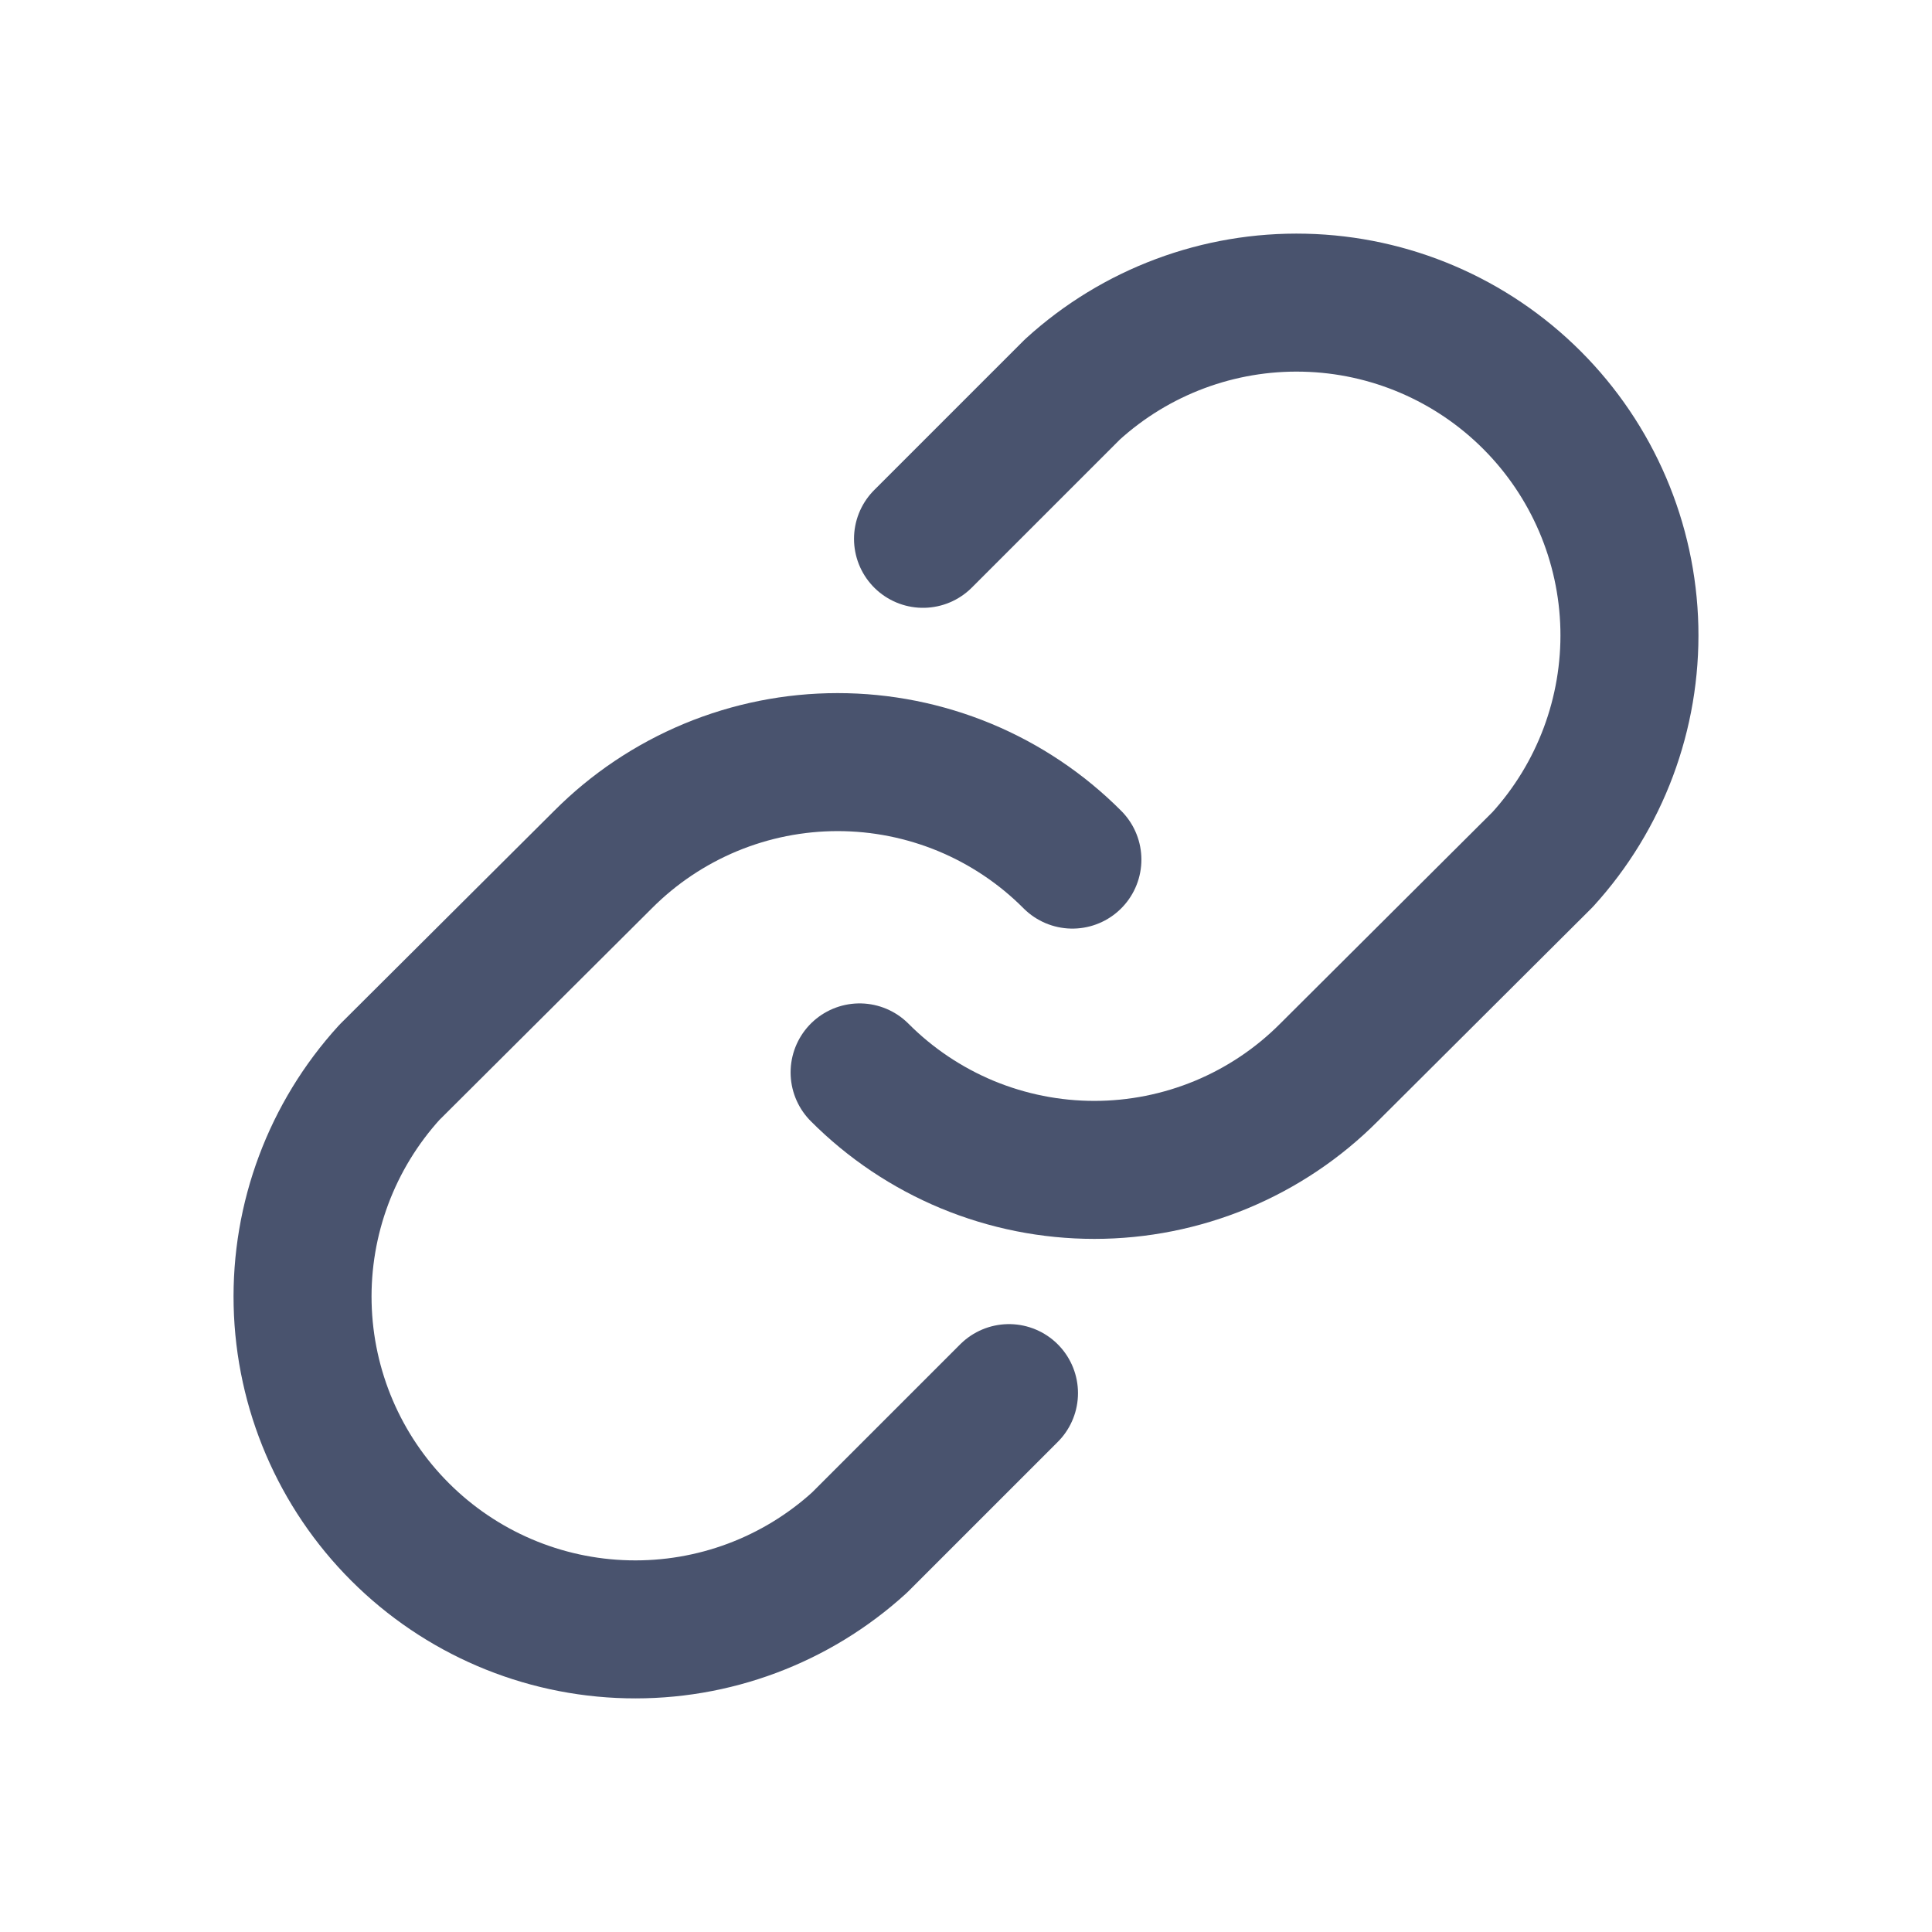 <svg width="28" height="28" viewBox="0 0 28 28" fill="none" xmlns="http://www.w3.org/2000/svg">
<path d="M13.377 7.809L15.542 5.644C16.459 4.808 17.663 4.358 18.903 4.387C20.143 4.415 21.325 4.921 22.202 5.798C23.079 6.675 23.585 7.857 23.614 9.097C23.642 10.337 23.192 11.541 22.356 12.458L19.261 15.542C18.815 15.99 18.285 16.345 17.701 16.588C17.117 16.83 16.492 16.955 15.86 16.955C15.227 16.955 14.602 16.83 14.018 16.588C13.434 16.345 12.904 15.99 12.458 15.542" stroke="#49536E" stroke-width="2" stroke-linecap="round" stroke-linejoin="round"/>
<path d="M14.623 20.19L12.457 22.356C11.54 23.192 10.337 23.642 9.097 23.613C7.856 23.585 6.675 23.079 5.798 22.202C4.92 21.325 4.415 20.143 4.386 18.903C4.357 17.663 4.808 16.459 5.643 15.542L8.739 12.458C9.185 12.01 9.715 11.655 10.299 11.412C10.882 11.17 11.508 11.045 12.14 11.045C12.772 11.045 13.398 11.17 13.982 11.412C14.566 11.655 15.096 12.01 15.542 12.458" stroke="#49536E" stroke-width="2" stroke-linecap="round" stroke-linejoin="round"/>
</svg>
